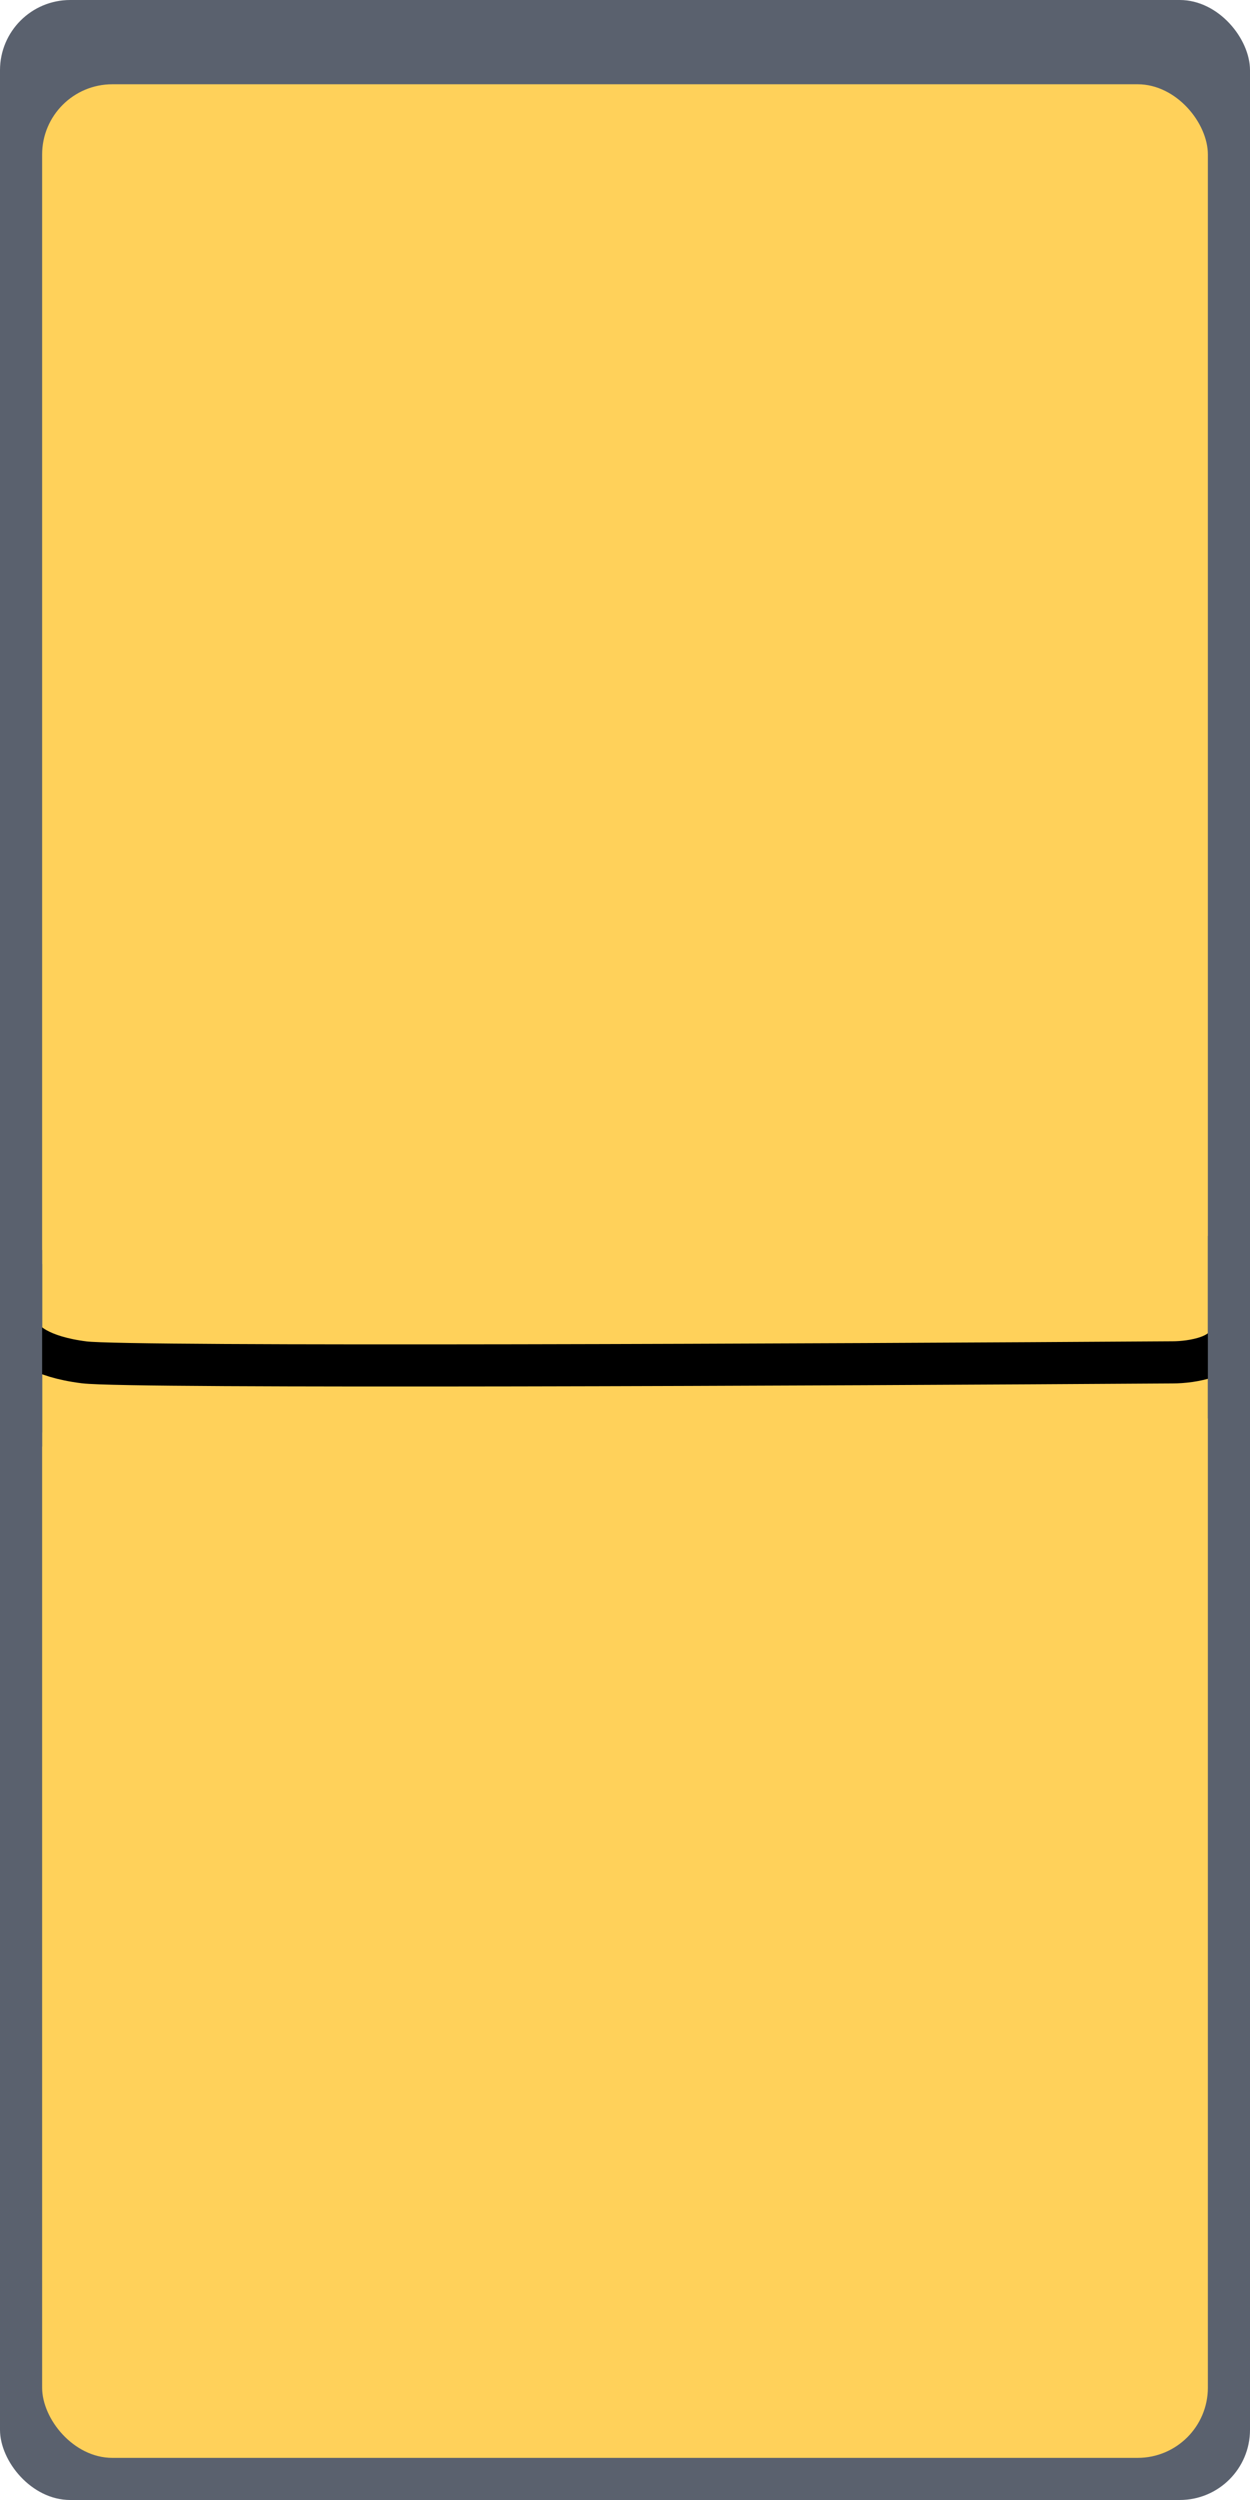 <svg width="89" height="178" viewBox="0 0 89 178" fill="none" xmlns="http://www.w3.org/2000/svg">
<rect width="89" height="178" rx="5" fill="#5A616E"/>
<rect x="3" y="6" width="83" height="169" rx="5" fill="#FFD15A"/>
<rect y="89" width="3" height="13" fill="#5A616E"/>
<path d="M1.5 95C1.667 95.5 2.8 96.6 6 97C9.2 97.4 59 97.167 83.5 97C84.833 97 87.5 96.6 87.5 95" stroke="black" stroke-width="3"/>
<rect x="86" y="88" width="3" height="13" fill="#5A616E"/>
<rect y="90" width="3" height="13" fill="#5A616E"/>
</svg>
